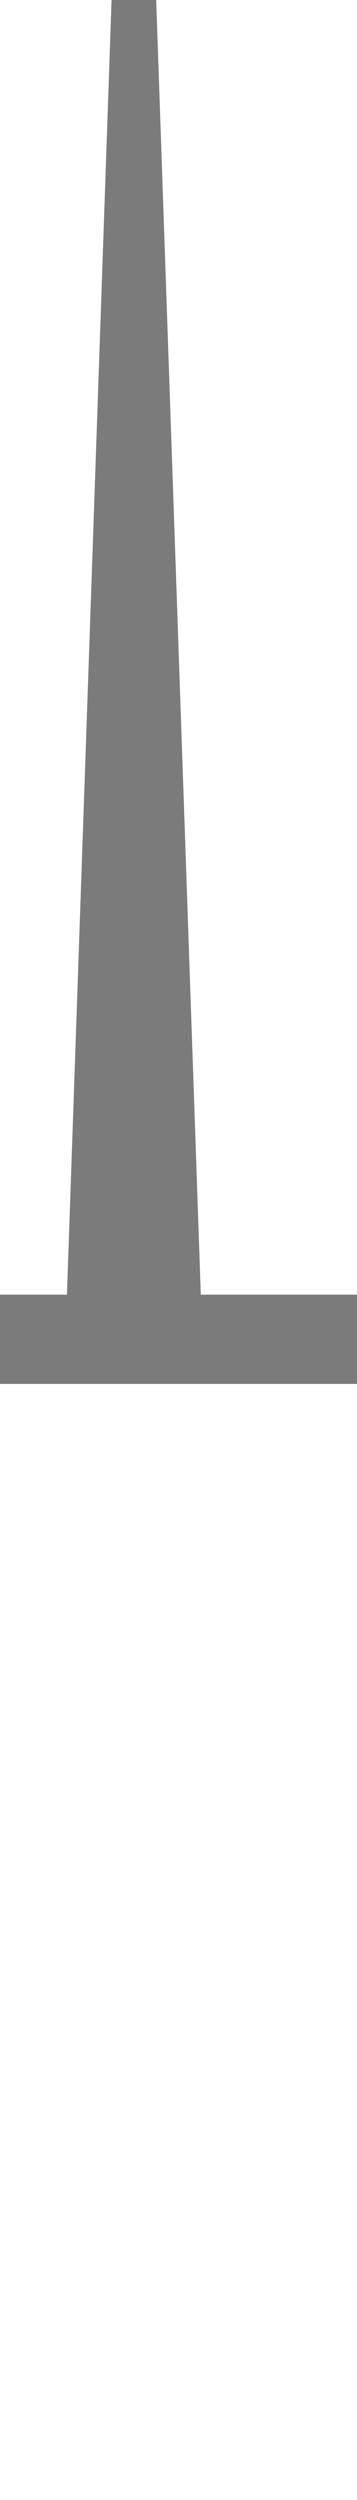 <?xml version="1.0" encoding="UTF-8" standalone="no"?>
<svg
   version="1.1"
   height="28"
   width="4"
   xmlns="http://www.w3.org/2000/svg"
   xmlns:svg="http://www.w3.org/2000/svg">
  <path
     d="M 1.25 0 L 1.75 0 2.25 14.5 4 14.5 4 15.5 0 15.5 0 14.5 0.75 14.5 Z"
     style="fill:#7b7b7b" />
  <rect
     width="4"
     height="28"
     x="0"
     y="0"
     style="fill:none;fill-opacity:1" />
</svg>


